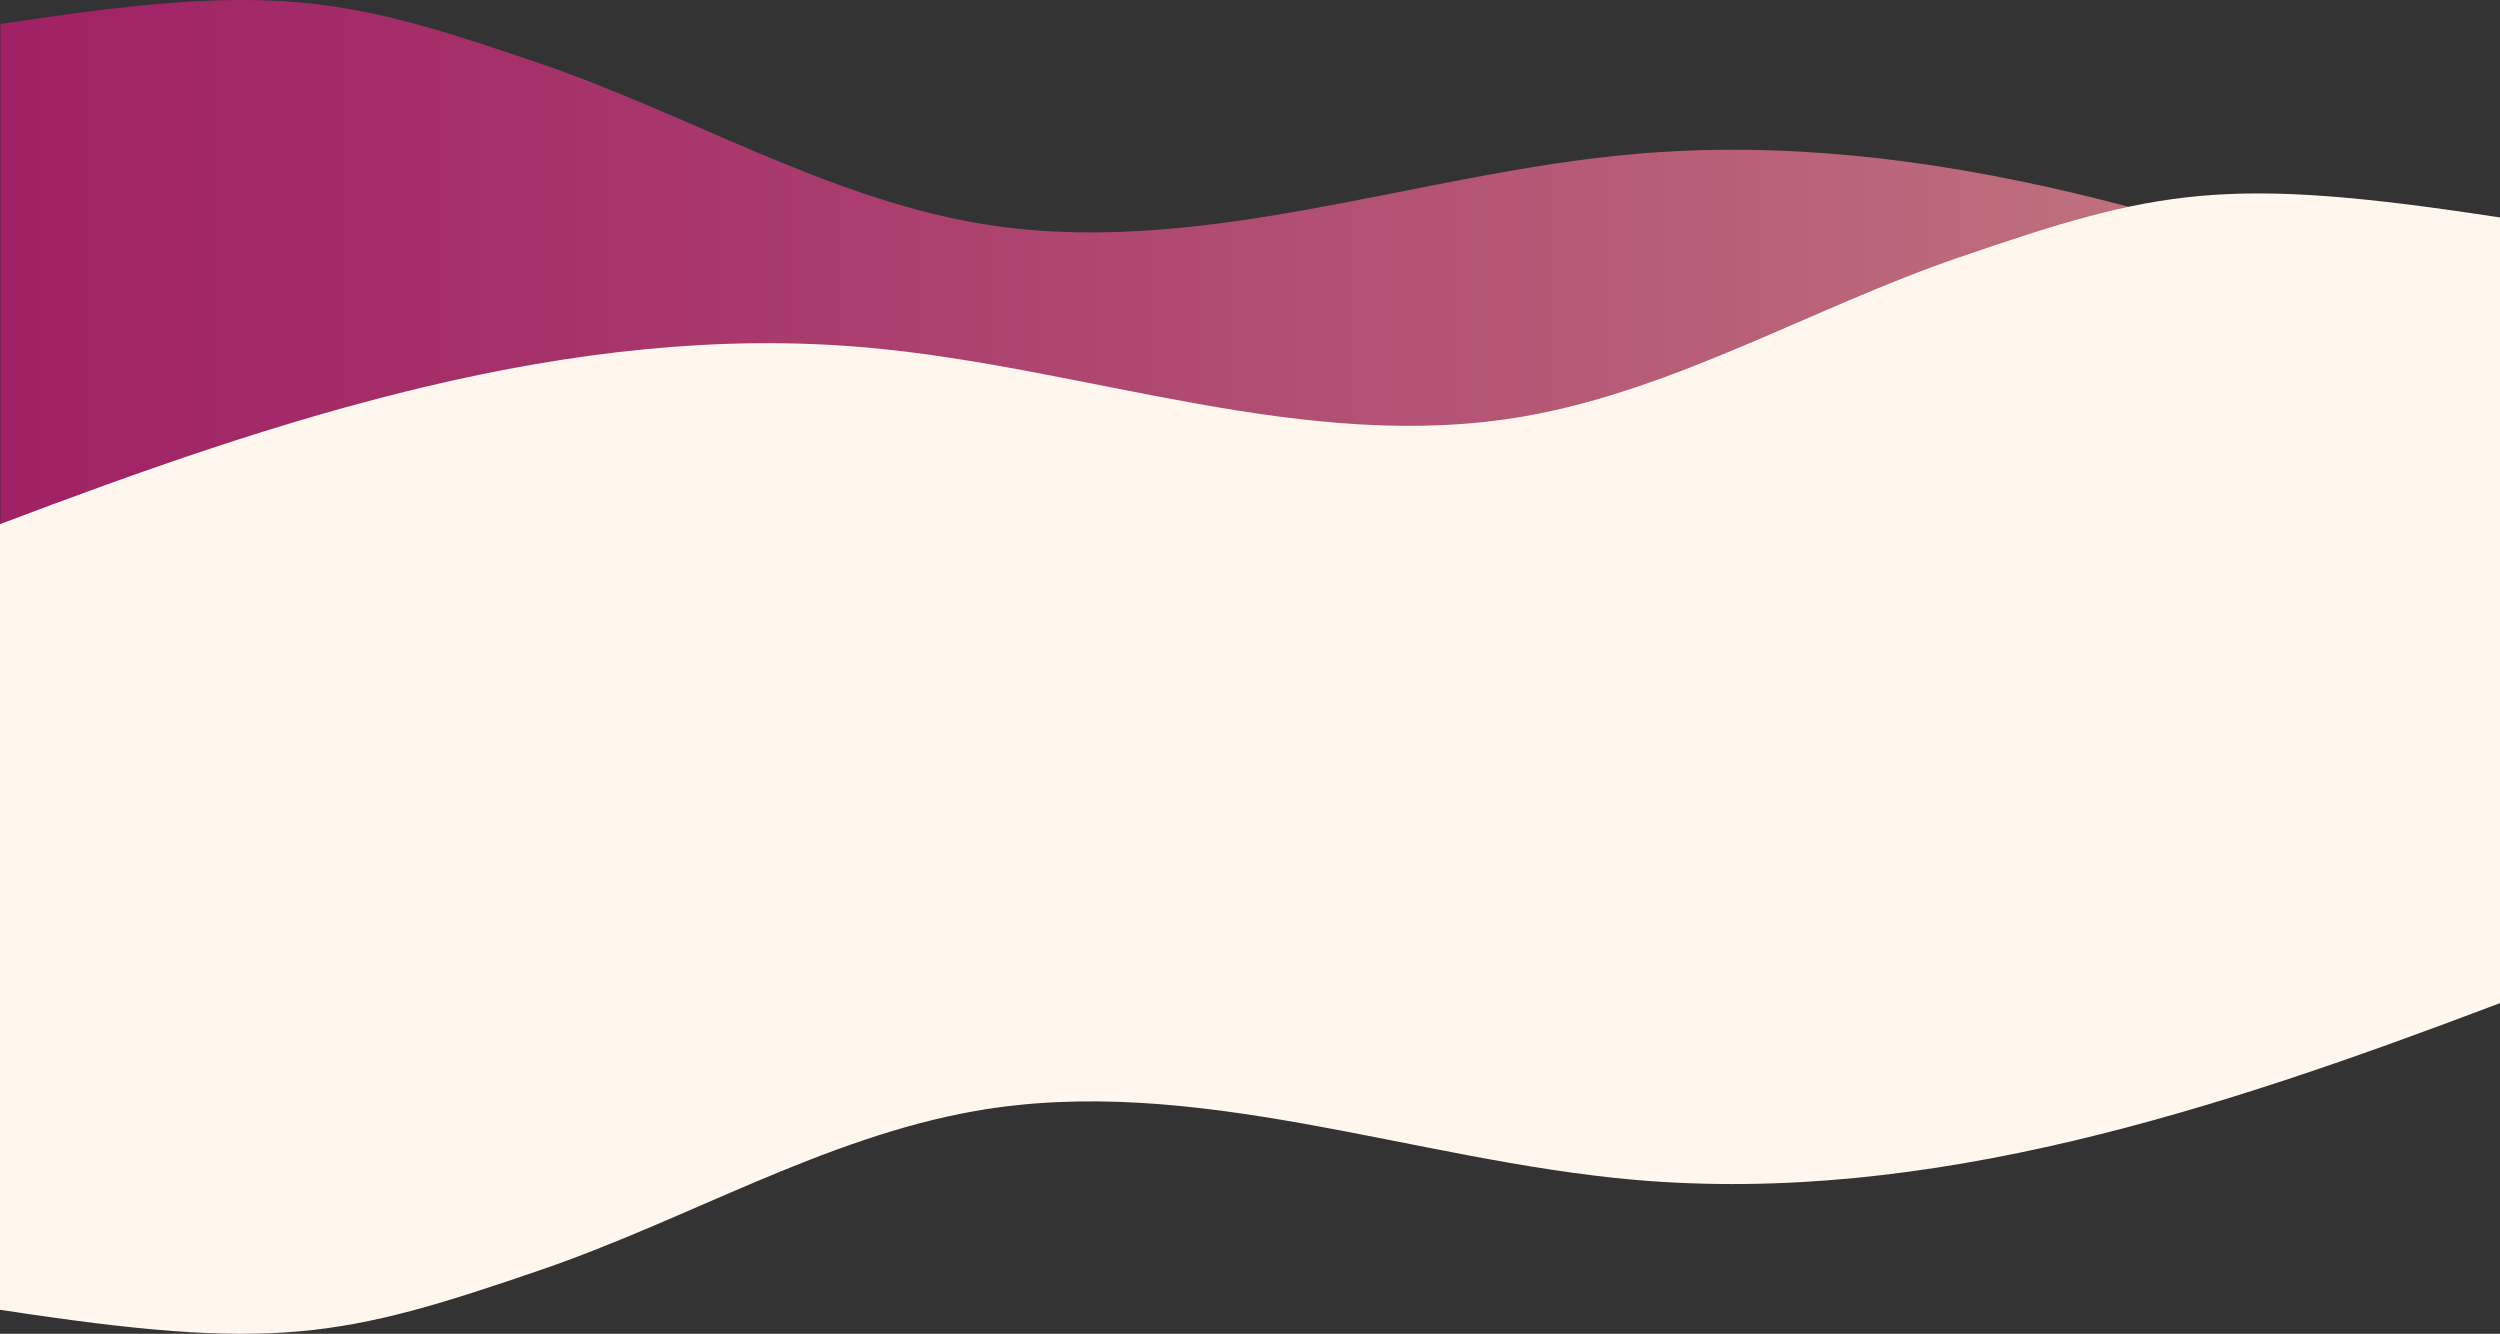 <?xml version="1.0" encoding="UTF-8"?>
<svg id="Layer_2" data-name="Layer 2" xmlns="http://www.w3.org/2000/svg" xmlns:xlink="http://www.w3.org/1999/xlink" viewBox="0 0 1951.44 1041.14">
  <rect x="0" y="0" width="1951.44" height="1041.14" fill="#333333" stroke="none"/>
  <defs>
    <style>
      .cls-1 {
        fill: url(#linear-gradient);
      }

      .cls-1, .cls-2 {
        stroke-width: 0px;
      }

      .cls-2 {
        fill: #fff7ed;
      }
    </style>
    <linearGradient id="linear-gradient" x1=".29" y1="318.56" x2="1951.15" y2="318.56" gradientUnits="userSpaceOnUse">
      <stop offset="0" stop-color="#a02165"/>
      <stop offset=".25" stop-color="#a7346b"/>
      <stop offset=".76" stop-color="#bb667a"/>
      <stop offset=".98" stop-color="#c57e82"/>
    </linearGradient>
  </defs>
  <g id="Background">
    <g>
      <path class="cls-1" d="m.29,18.76C215.12-14.16,266.23-3.81,423.38,50.21c113.53,39.03,220.29,102.92,337.92,123.66,170.88,30.13,342.22-38.55,514.81-53.67,230.06-20.16,457.38,55.23,675.04,137.71v379.21H.29v-268.22s0-350.14,0-350.14Z"/>
      <path class="cls-2" d="m1528.36,201.2c-113.53,39.03-220.29,102.92-337.92,123.66-170.88,30.13-342.22-38.55-514.81-53.67C445.36,251.01,217.84,326.55,0,409.13v613.25c214.83,32.92,265.94,22.57,423.08-31.45,113.53-39.03,220.29-102.92,337.92-123.66,170.88-30.13,342.22,38.55,514.81,53.67,230.26,20.18,457.79-55.36,675.63-137.93V169.75c-214.83-32.92-265.94-22.57-423.08,31.45Z"/>
    </g>
  </g>
</svg>